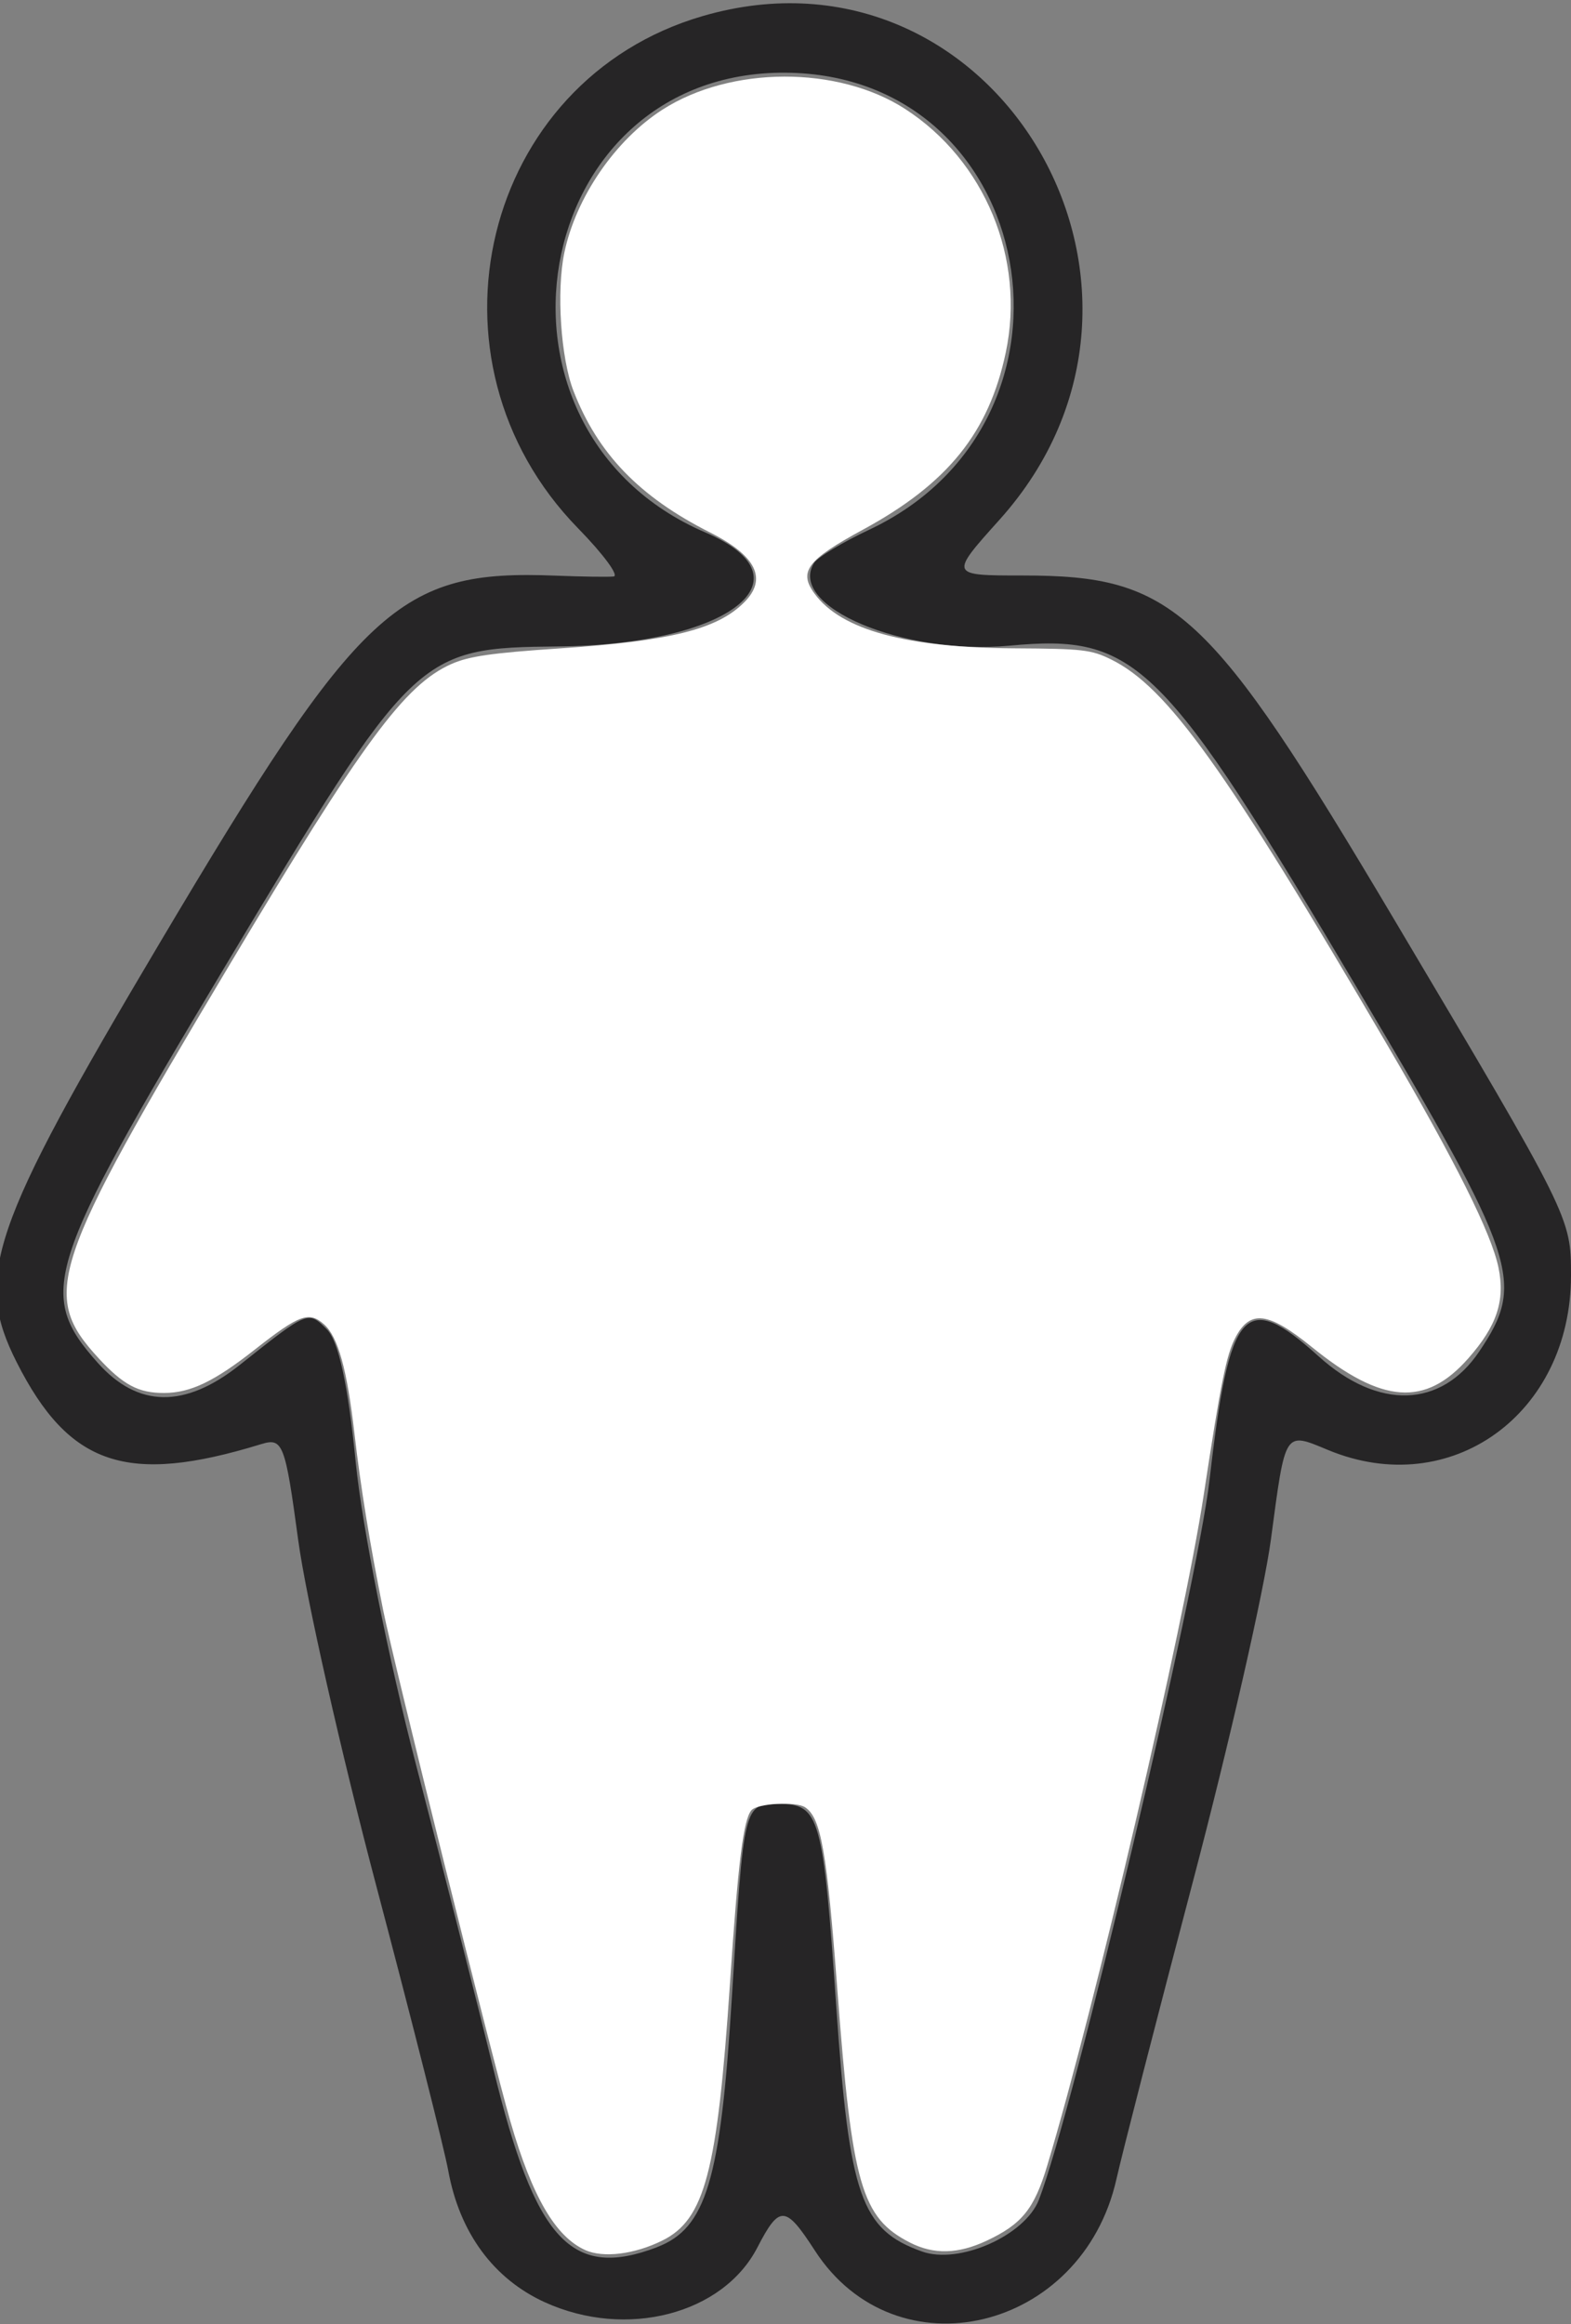 <?xml version="1.0" encoding="UTF-8" standalone="no"?>
<!-- Created with Inkscape (http://www.inkscape.org/) -->

<svg
   version="1.1"
   id="svg3006"
   width="45.44"
   height="67.2"
   viewBox="0 0 45.44 67.2"
   sodipodi:docname="obesidade-2.svg"
   inkscape:version="1.1.1 (3bf5ae0d25, 2021-09-20)"
   xmlns:inkscape="http://www.inkscape.org/namespaces/inkscape"
   xmlns:sodipodi="http://sodipodi.sourceforge.net/DTD/sodipodi-0.dtd"
   xmlns="http://www.w3.org/2000/svg"
   xmlns:svg="http://www.w3.org/2000/svg">
  <rect x="0" y="0" width="45.44" height="67.2" fill="#808080" stroke="none"/>
  <defs
     id="defs3010" />
  <sodipodi:namedview
     id="namedview3008"
     pagecolor="#ffffff"
     bordercolor="#666666"
     borderopacity="1.0"
     inkscape:pageshadow="2"
     inkscape:pageopacity="0.0"
     inkscape:pagecheckerboard="0"
     showgrid="false"
     inkscape:zoom="7.4107146"
     inkscape:cx="49.995179"
     inkscape:cy="33.599999"
     inkscape:window-width="1366"
     inkscape:window-height="706"
     inkscape:window-x="-8"
     inkscape:window-y="-8"
     inkscape:window-maximized="1"
     inkscape:current-layer="g3012" />
  <g
     inkscape:groupmode="layer"
     inkscape:label="Image"
     id="g3012">
    <path
       style="fill:#262526;stroke-width:0.32"
       d="M 15.767,66.572 C 14.275,65.894 13.293,64.559 12.965,62.762 12.849,62.123 11.916,58.432 10.892,54.56 9.868,50.688 8.848,46.177 8.626,44.535 8.247,41.732 8.182,41.563 7.551,41.757 3.675,42.948 1.999,42.386 0.483,39.389 -0.764,36.924 -0.29,35.534 4.612,27.278 10.421,17.494 11.53,16.464 16.063,16.644 c 0.757,0.03 1.515,0.042 1.684,0.025 0.169,-0.016 -0.292,-0.642 -1.023,-1.39 C 11.971,10.419 13.94,2.321 20.326,0.464 28.795,-1.998 34.9,8.365 28.908,15.03 c -1.447,1.61 -1.447,1.61 0.673,1.61 4.382,0 5.386,0.928 10.729,9.92 5.117,8.611 5.13,8.639 5.13,10.316 0,4.015 -3.481,6.518 -7.023,5.051 -1.275,-0.528 -1.233,-0.594 -1.656,2.579 -0.197,1.482 -1.213,5.934 -2.256,9.894 -1.043,3.96 -2.039,7.833 -2.213,8.607 -0.993,4.416 -6.376,5.691 -8.723,2.066 -0.852,-1.316 -1.023,-1.325 -1.663,-0.088 -0.999,1.932 -3.791,2.653 -6.14,1.586 z m 3.237,-1.598 c 1.419,-0.539 1.837,-1.928 2.162,-7.182 0.351,-5.667 0.342,-5.631 1.365,-5.631 1.178,0 1.278,0.356 1.657,5.854 0.379,5.495 0.716,6.457 2.481,7.086 1.075,0.383 2.98,-0.461 3.381,-1.498 1.001,-2.588 4.573,-17.658 4.937,-20.828 0.574,-5.001 1.01,-5.493 3.154,-3.557 1.723,1.557 3.543,1.5 4.648,-0.145 1.34,-1.995 1.122,-2.648 -3.468,-10.391 -5.7,-9.615 -6.45,-10.356 -10.12,-10.013 -3.067,0.286 -6.432,-1.134 -5.657,-2.388 0.102,-0.166 0.819,-0.599 1.592,-0.962 6.739,-3.168 4.907,-13.171 -2.42,-13.217 -7.429,-0.047 -9.232,10.328 -2.31,13.295 3.13,1.342 0.679,3.244 -4.245,3.294 -4.093,0.042 -4.179,0.125 -9.707,9.345 -5.144,8.579 -5.4,9.383 -3.626,11.37 1.164,1.303 2.519,1.321 4.112,0.056 1.976,-1.57 1.971,-1.568 2.513,-1.026 0.339,0.339 0.612,1.59 0.835,3.835 0.187,1.881 0.948,5.699 1.749,8.771 0.78,2.992 1.787,6.952 2.238,8.8 1.207,4.945 2.25,6.077 4.73,5.134 z"
       id="path3114" />
    <path
       style="fill:#ffffff;stroke-width:0.135"
       d="M 16.928,65.059 C 16.067,64.673 15.396,63.521 14.765,61.349 14.249,59.572 11.389,48.085 11.082,46.554 10.7,44.656 10.43,42.992 10.252,41.448 10.038,39.589 9.777,38.651 9.373,38.293 8.938,37.907 8.662,38.008 7.377,39.017 6.199,39.944 5.513,40.273 4.75,40.277 4.007,40.28 3.567,40.047 2.85,39.27 1.164,37.44 1.444,36.599 6.64,27.897 c 3.845,-6.441 5.07,-8.101 6.413,-8.696 0.513,-0.227 1.15,-0.319 3.14,-0.453 3.212,-0.216 4.553,-0.551 5.332,-1.331 0.679,-0.679 0.353,-1.345 -0.991,-2.023 -2.042,-1.03 -3.246,-2.278 -3.948,-4.095 -0.366,-0.946 -0.494,-2.877 -0.265,-3.982 0.333,-1.605 1.472,-3.268 2.84,-4.146 1.972,-1.266 5.077,-1.275 7.017,-0.022 2.31,1.492 3.485,4.331 2.914,7.039 -0.489,2.319 -1.677,3.793 -4.129,5.125 -1.625,0.882 -1.874,1.214 -1.398,1.859 0.77,1.045 2.652,1.557 5.784,1.574 1.967,0.011 2.215,0.039 2.789,0.322 1.625,0.8 3.292,3.127 7.995,11.159 1.969,3.363 3.008,5.444 3.21,6.427 0.196,0.955 -0.047,1.683 -0.873,2.621 -1.242,1.411 -2.496,1.32 -4.528,-0.328 -1.262,-1.023 -1.786,-1.086 -2.212,-0.265 -0.259,0.499 -0.415,1.275 -0.914,4.548 -0.589,3.86 -3.141,14.793 -4.528,19.395 -0.375,1.246 -0.731,1.685 -1.75,2.164 -0.824,0.387 -1.531,0.404 -2.215,0.055 -1.405,-0.717 -1.676,-1.659 -2.102,-7.293 -0.304,-4.025 -0.473,-4.988 -0.933,-5.294 -0.265,-0.177 -1.389,-0.114 -1.556,0.088 -0.232,0.279 -0.384,1.513 -0.618,5.004 -0.365,5.444 -0.728,6.826 -1.955,7.434 -0.807,0.4 -1.708,0.511 -2.233,0.276 z"
       id="path81" />
  </g>
</svg>
